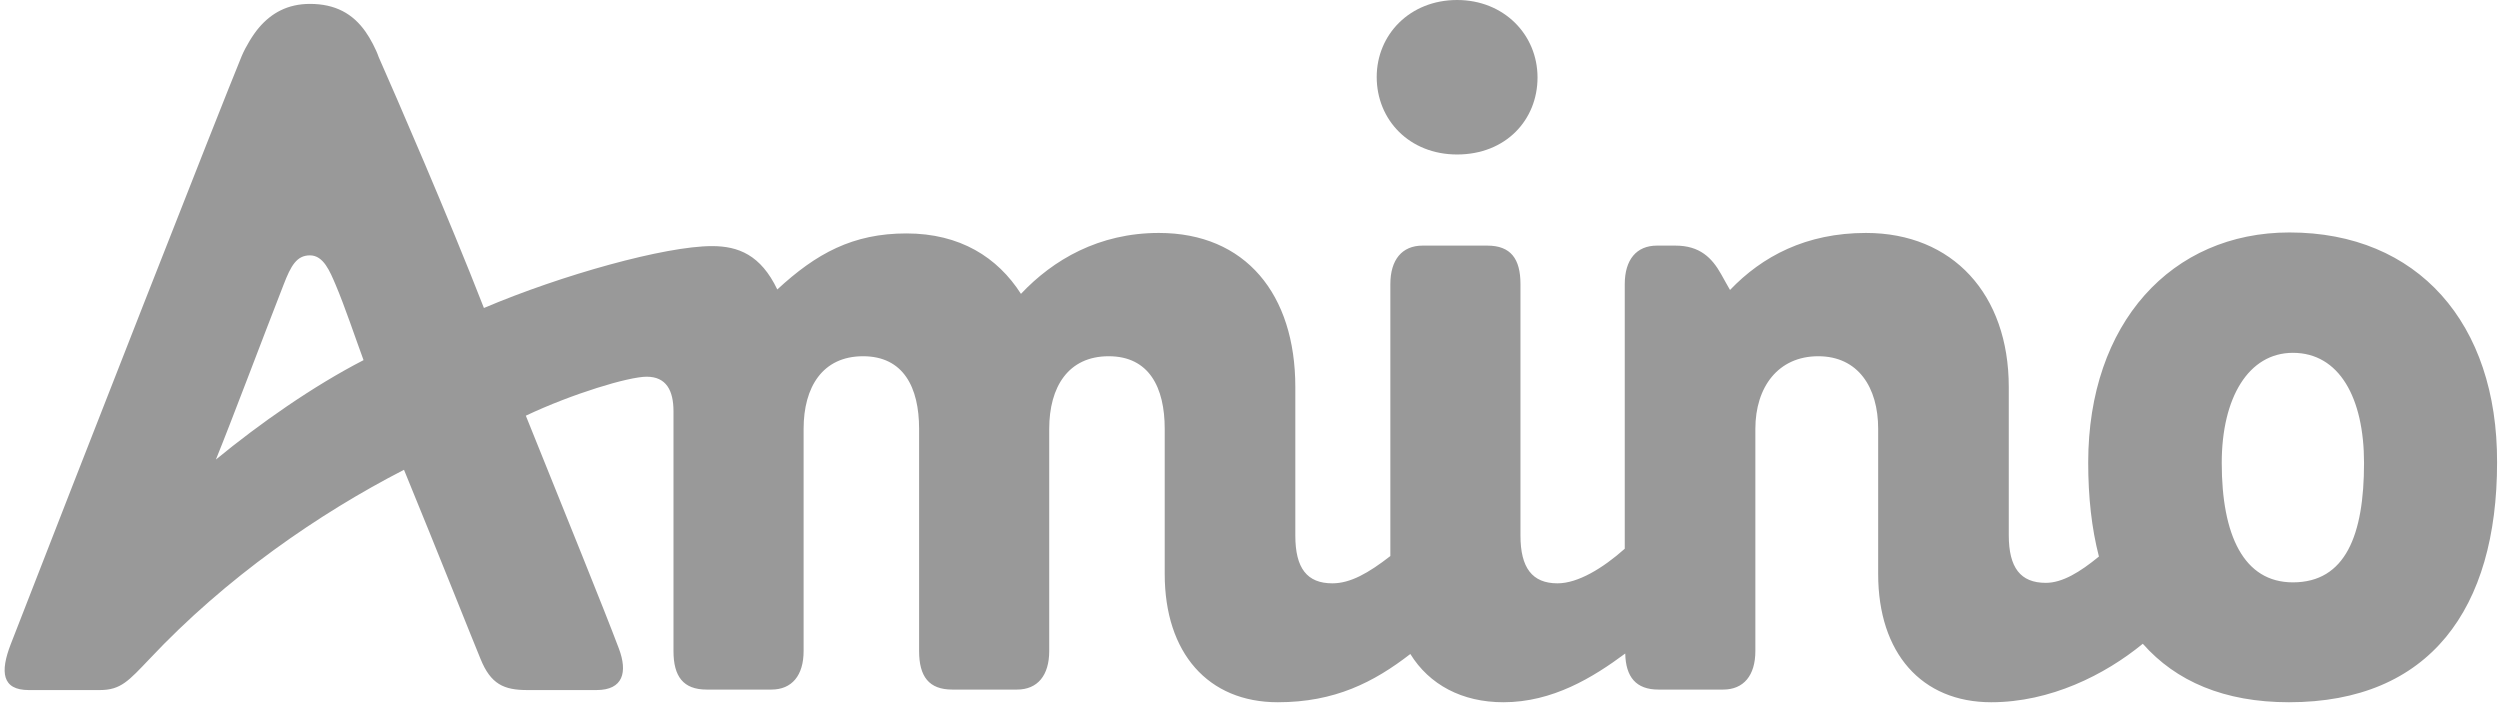 <?xml version="1.0" encoding="UTF-8"?>
<svg width="513px" height="145px" viewBox="0 0 513 145" version="1.1" xmlns="http://www.w3.org/2000/svg" xmlns:xlink="http://www.w3.org/1999/xlink">
    <!-- Generator: Sketch 50.2 (55047) - http://www.bohemiancoding.com/sketch -->
    <title>logo-7</title>
    <desc>Created with Sketch.</desc>
    <defs></defs>
    <g id="Page-1" stroke="none" stroke-width="1" fill="none" fill-rule="evenodd">
        <g id="logo-7" fill="#999999" fill-rule="nonzero">
            <path d="M299,31.7 C309,31.7 315.5,24.6 315.5,15.9 C315.5,7.1 308.6,0 299,0 C289.3,0 282.5,7.1 282.5,15.8 C282.5,24.6 289.2,31.7 299,31.7 Z" id="Shape"></path>
            <path d="M469.8,47.7 C445.6,47.7 428.5,66.3 428.5,94.9 C428.5,102 429.2,108.4 430.7,114.2 C426.8,117.4 423.2,119.6 419.8,119.6 C414.6,119.6 412.2,116.5 412.2,109.8 L412.2,79.4 C412.2,60.4 400.7,47.8 382.9,47.8 C370.6,47.8 361.6,52.6 355,59.5 C354.5,58.7 353.9,57.5 353.2,56.3 C351.3,52.9 348.8,50.4 343.8,50.4 C342.9,50.4 341.7,50.4 340,50.4 C335.8,50.4 333.4,53.3 333.4,58.3 L333.4,112.6 C328.9,116.6 323.8,119.7 319.6,119.7 C314.4,119.7 312,116.5 312,109.9 L312,58.3 C312,53.1 310,50.4 305.2,50.4 C300.4,50.4 295.7,50.4 291.9,50.4 C287.7,50.4 285.3,53.3 285.3,58.3 L285.3,114.1 C280.8,117.6 277.1,119.7 273.4,119.7 C268.2,119.7 265.8,116.6 265.8,109.9 L265.8,79.4 C265.8,60.4 255.6,47.8 237.8,47.8 C225.5,47.8 216.1,53.3 209.5,60.3 C204.7,52.8 197,47.9 186,47.9 C175,47.9 167.5,52 159.5,59.4 C156.1,52.3 151.5,50.5 146.1,50.5 C136.5,50.5 115.3,56.4 99.3,63.2 C92.1,44.7 81.2,19.6 77.7,11.7 C77.2,10.2 76,7.9 75,6.5 C72.4,2.8 68.8,0.8 63.6,0.8 C59,0.8 55.7,2.7 53.2,5.6 C51.9,7.1 50.4,9.6 49.6,11.5 C45.1,22.4 16.3,95.9 2.2,132.2 C2.66453526e-14,137.9 0.4,141.6 5.9,141.6 C11.9,141.6 17.4,141.6 20.5,141.6 C24.8,141.6 26.4,139.7 30.7,135.2 C46.4,118.5 65.4,105.4 82.9,96.4 C90,113.7 97.1,131.6 98.6,135.2 C100.7,140.4 103.4,141.6 108.2,141.6 C112.1,141.6 114.8,141.6 122.4,141.6 C127.9,141.6 128.8,137.9 127,133.1 C123.8,124.6 116.1,105.7 107.9,85.3 C117.4,80.8 129,77.3 132.7,77.3 C136.7,77.3 138.2,80.1 138.2,84.4 C138.2,88.7 138.2,129.3 138.2,133.6 C138.2,138.8 140.2,141.5 145,141.5 C149.8,141.5 154.5,141.5 158.3,141.5 C162.5,141.5 164.9,138.6 164.9,133.6 C164.9,126.4 164.9,94.4 164.9,88 C164.9,79.4 168.8,73.1 177.1,73.1 C185.4,73.1 188.6,79.5 188.6,88 L188.6,133.6 C188.6,138.8 190.6,141.5 195.4,141.5 C200.2,141.5 204.9,141.5 208.7,141.5 C212.9,141.5 215.3,138.6 215.3,133.6 C215.3,126.4 215.3,94.4 215.3,88 C215.3,79.4 219.2,73.1 227.5,73.1 C235.8,73.1 239,79.5 239,88 C239,98.7 239,107 239,117.8 C239,134 247.9,144.1 262.2,144.1 C273.9,144.1 281.9,140 289.4,134.2 C293.3,140.5 300,144.1 308.5,144.1 C318.6,144.1 326.9,139 333.5,134.1 C333.6,138.9 335.7,141.5 340.3,141.5 C345.1,141.5 349.8,141.5 353.6,141.5 C357.8,141.5 360.2,138.6 360.2,133.6 C360.2,126.4 360.2,94.4 360.2,88 C360.2,79.4 364.9,73.1 373.1,73.1 C381.3,73.1 385.4,79.5 385.4,88 C385.4,98.7 385.4,107 385.4,117.8 C385.4,134 394.3,144.1 408.6,144.1 C420.7,144.1 431.9,138.5 439.7,132.1 C446.5,139.8 456.4,144.1 469.7,144.1 C498.6,144.1 512.4,124.9 512.4,94.9 C512.5,66.3 496.1,47.7 469.8,47.7 Z M44.3,94.3 C47.4,86.7 53.9,69.4 58.2,58.4 C59.7,54.5 60.9,52.4 63.6,52.4 C66.4,52.4 67.7,55.7 68.9,58.5 C70.8,63 72.8,69 74.6,73.9 C64.3,79.2 53.3,86.9 44.3,94.3 Z M470.5,119.5 C460.4,119.5 455.9,109.8 455.9,95 C455.9,81.6 461.4,72.4 470.5,72.4 C480,72.4 485.1,81.6 485.1,95 C485.1,109.8 481.3,119.5 470.5,119.5 Z" id="Shape"></path>
        </g>
    </g>
</svg>